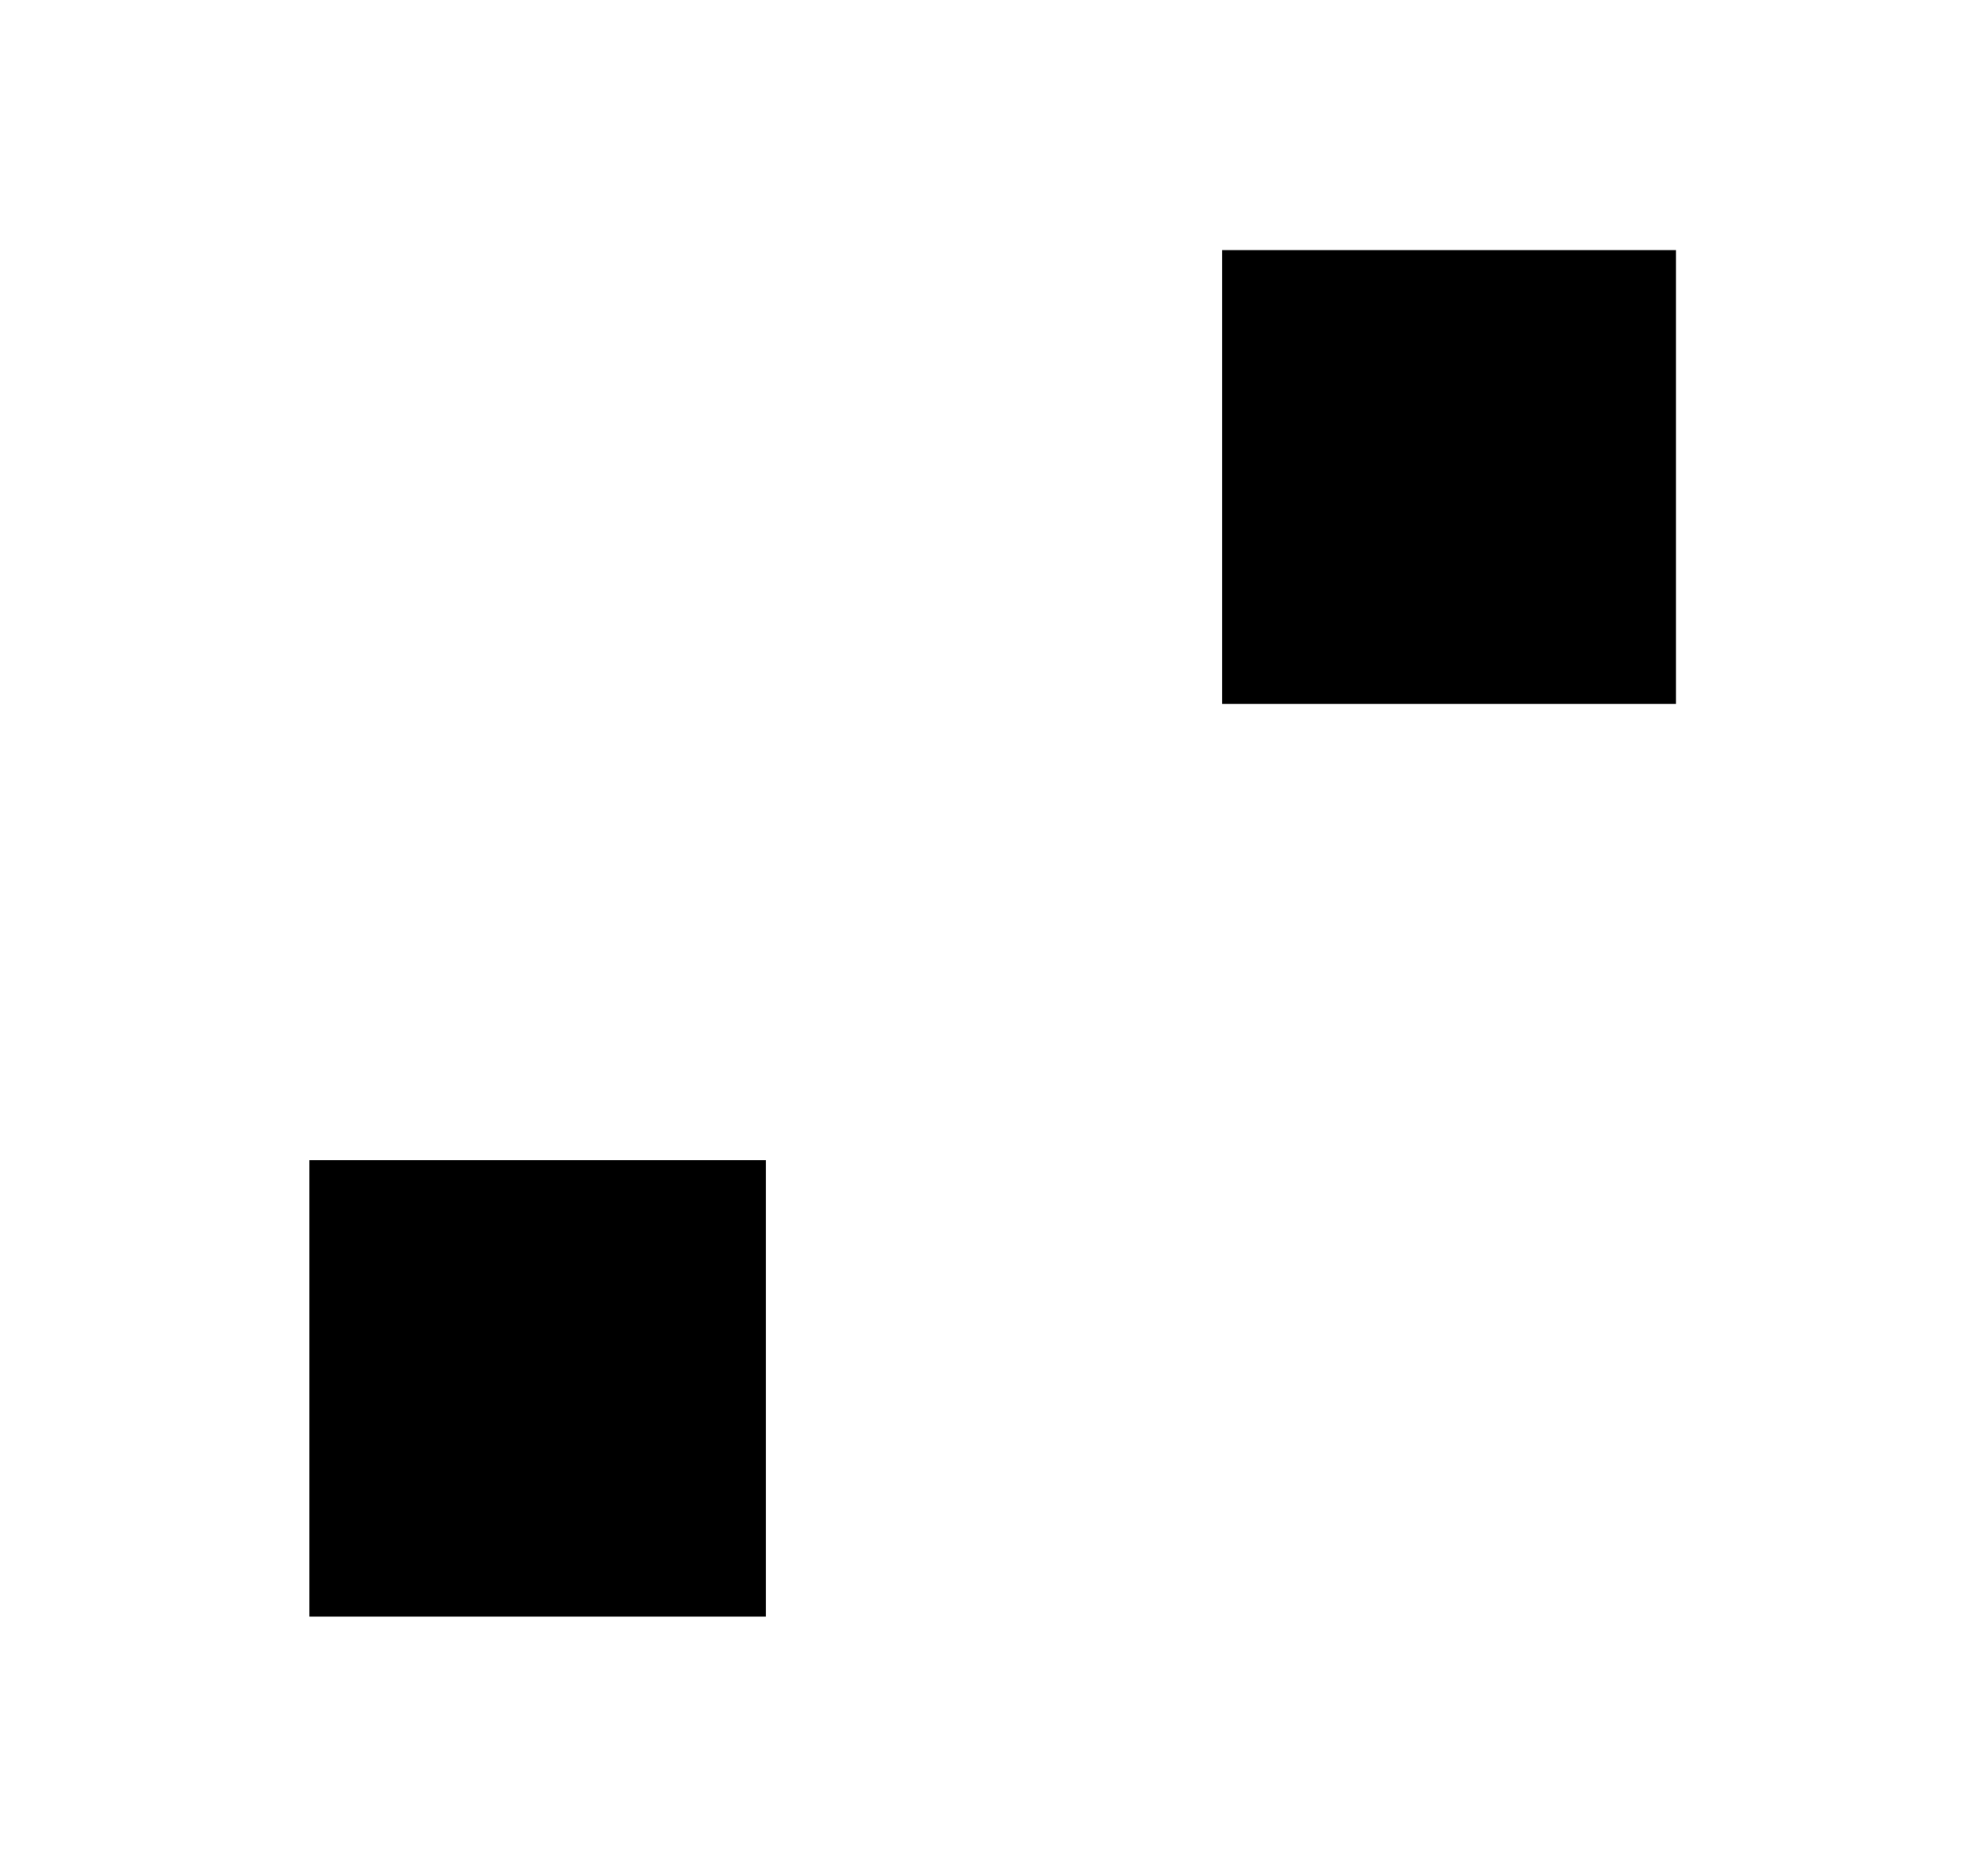 <?xml version="1.0" standalone="no"?>
<!DOCTYPE svg PUBLIC "-//W3C//DTD SVG 20010904//EN"
 "http://www.w3.org/TR/2001/REC-SVG-20010904/DTD/svg10.dtd">
<svg version="1.0" xmlns="http://www.w3.org/2000/svg"
 width="771pt" height="724pt" viewBox="0 0 771 724"
 preserveAspectRatio="xMidYMid meet">

<g transform="translate(0,724) scale(0.1,-0.1)"
fill="#000000" stroke="none">
<path d="M4740 5390 l0 -880 880 0 880 0 0 880 0 880 -880 0 -880 0 0 -880z"/>
<path d="M1200 1855 l0 -885 885 0 885 0 0 885 0 885 -885 0 -885 0 0 -885z"/>
</g>
</svg>
